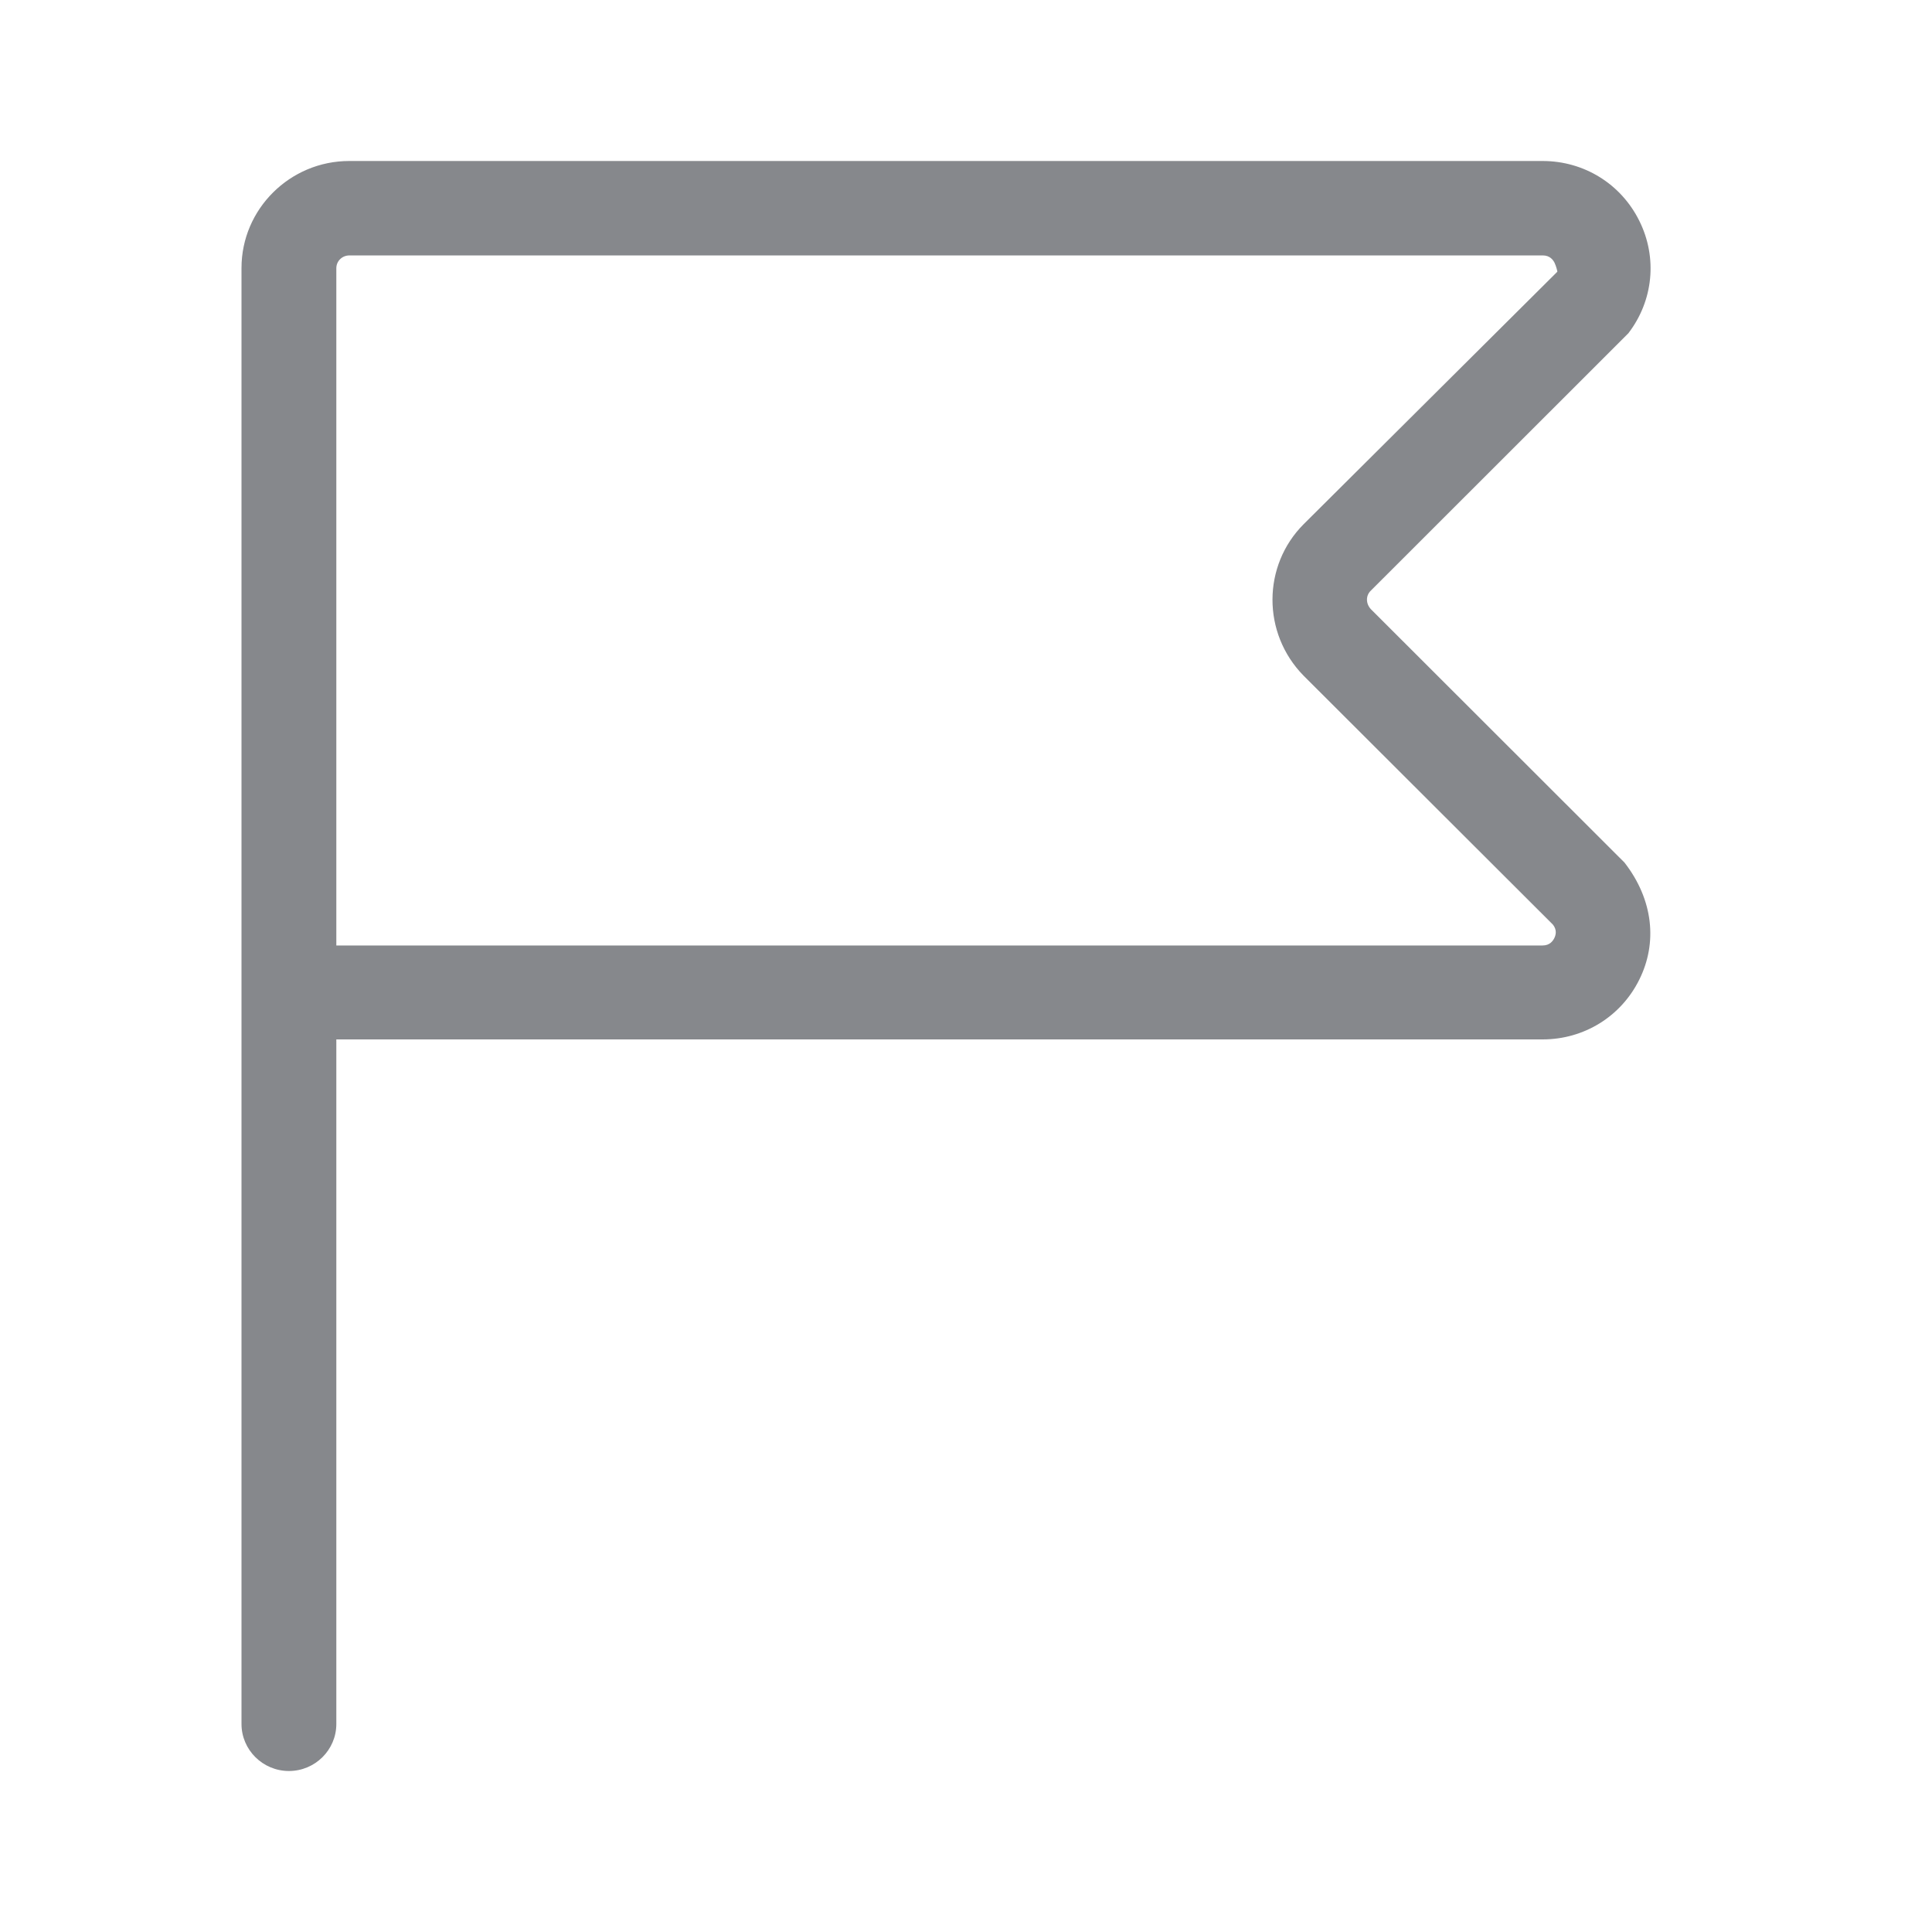 <svg width="24" height="24" viewBox="0 0 24 24" fill="none" xmlns="http://www.w3.org/2000/svg">
<path fill-rule="evenodd" clip-rule="evenodd" d="M19.308 11.654C19.291 11.688 19.252 11.745 19.163 11.745H4.178V3.332C4.178 3.244 4.249 3.173 4.341 3.173H19.166C19.254 3.173 19.294 3.23 19.311 3.264C19.331 3.306 19.346 3.366 19.346 3.375L16.195 6.511C15.68 7.026 15.677 7.866 16.192 8.392L19.291 11.486C19.343 11.552 19.328 11.614 19.308 11.654ZM17.032 7.57C16.966 7.502 16.963 7.399 17.029 7.337L20.228 4.14C20.538 3.736 20.592 3.201 20.364 2.743C20.137 2.285 19.678 2 19.163 2H4.338C3.601 2 3 2.598 3 3.329V21.416C3 21.738 3.265 22 3.589 22C3.914 22 4.178 21.738 4.178 21.416V12.912H19.163C19.676 12.912 20.137 12.628 20.364 12.169C20.592 11.711 20.538 11.176 20.18 10.715L17.032 7.57Z" fill="#86888C"/>
</svg>

